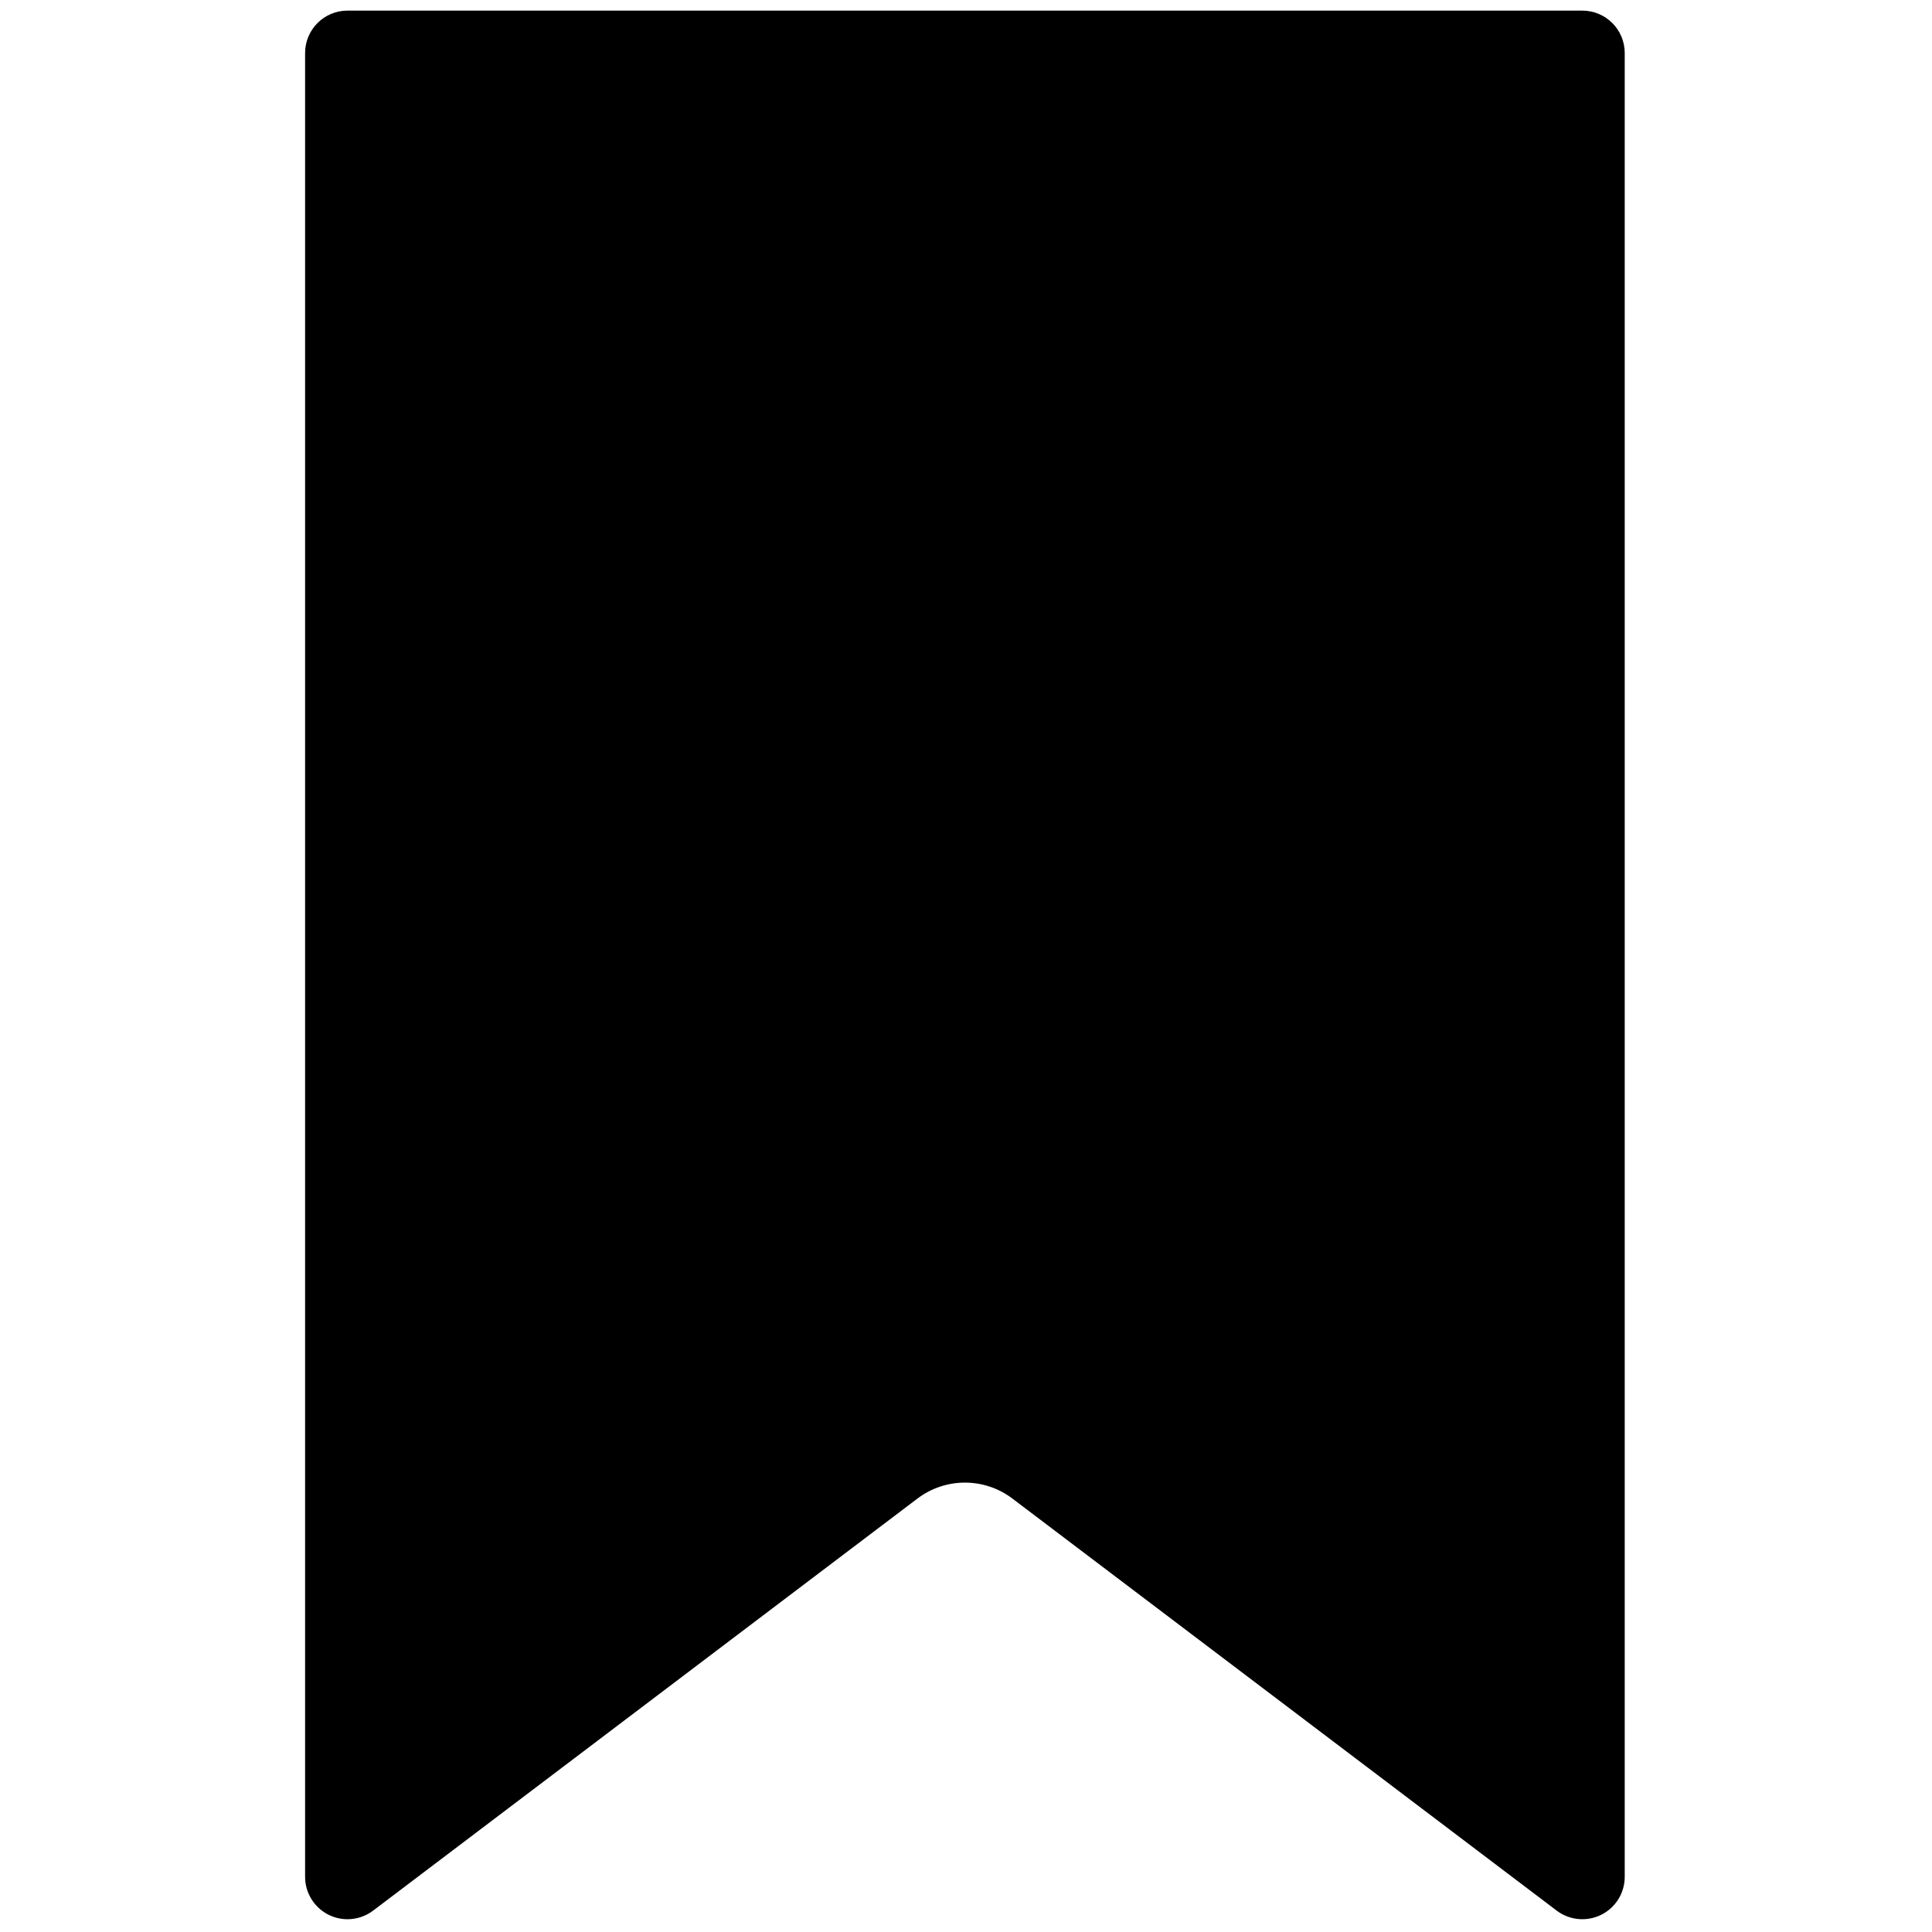 <svg xmlns="http://www.w3.org/2000/svg" xmlns:xlink="http://www.w3.org/1999/xlink" version="1.1" width="256" height="256" viewBox="0 0 256 256" xml:space="preserve">

<defs>
</defs>
<g style="stroke: none; stroke-width: 0; stroke-dasharray: none; stroke-linecap: butt; stroke-linejoin: miter; stroke-miterlimit: 10; fill: none; fill-rule: nonzero; opacity: 1;" transform="translate(1.407 1.407) scale(2.81 2.81)" >
	<path d="M 74.113 0 H 15.886 c -1.105 0 -2 0.895 -2 2 v 86 c 0 0.759 0.43 1.453 1.109 1.791 c 0.282 0.14 0.587 0.209 0.89 0.209 c 0.428 0 0.854 -0.138 1.208 -0.405 l 25.669 -19.432 c 1.324 -1.002 3.152 -1.002 4.476 0 l 25.668 19.432 c 0.606 0.458 1.418 0.533 2.098 0.196 c 0.68 -0.338 1.109 -1.032 1.109 -1.791 V 2 C 76.113 0.895 75.218 0 74.113 0 z" style="stroke: none; stroke-width: 1; stroke-dasharray: none; stroke-linecap: butt; stroke-linejoin: miter; stroke-miterlimit: 10; fill: rgb(0,0,0); fill-rule: nonzero; opacity: 1;" transform=" matrix(1 0 0 1 0 0) " stroke-linecap="round" />
</g>
</svg>